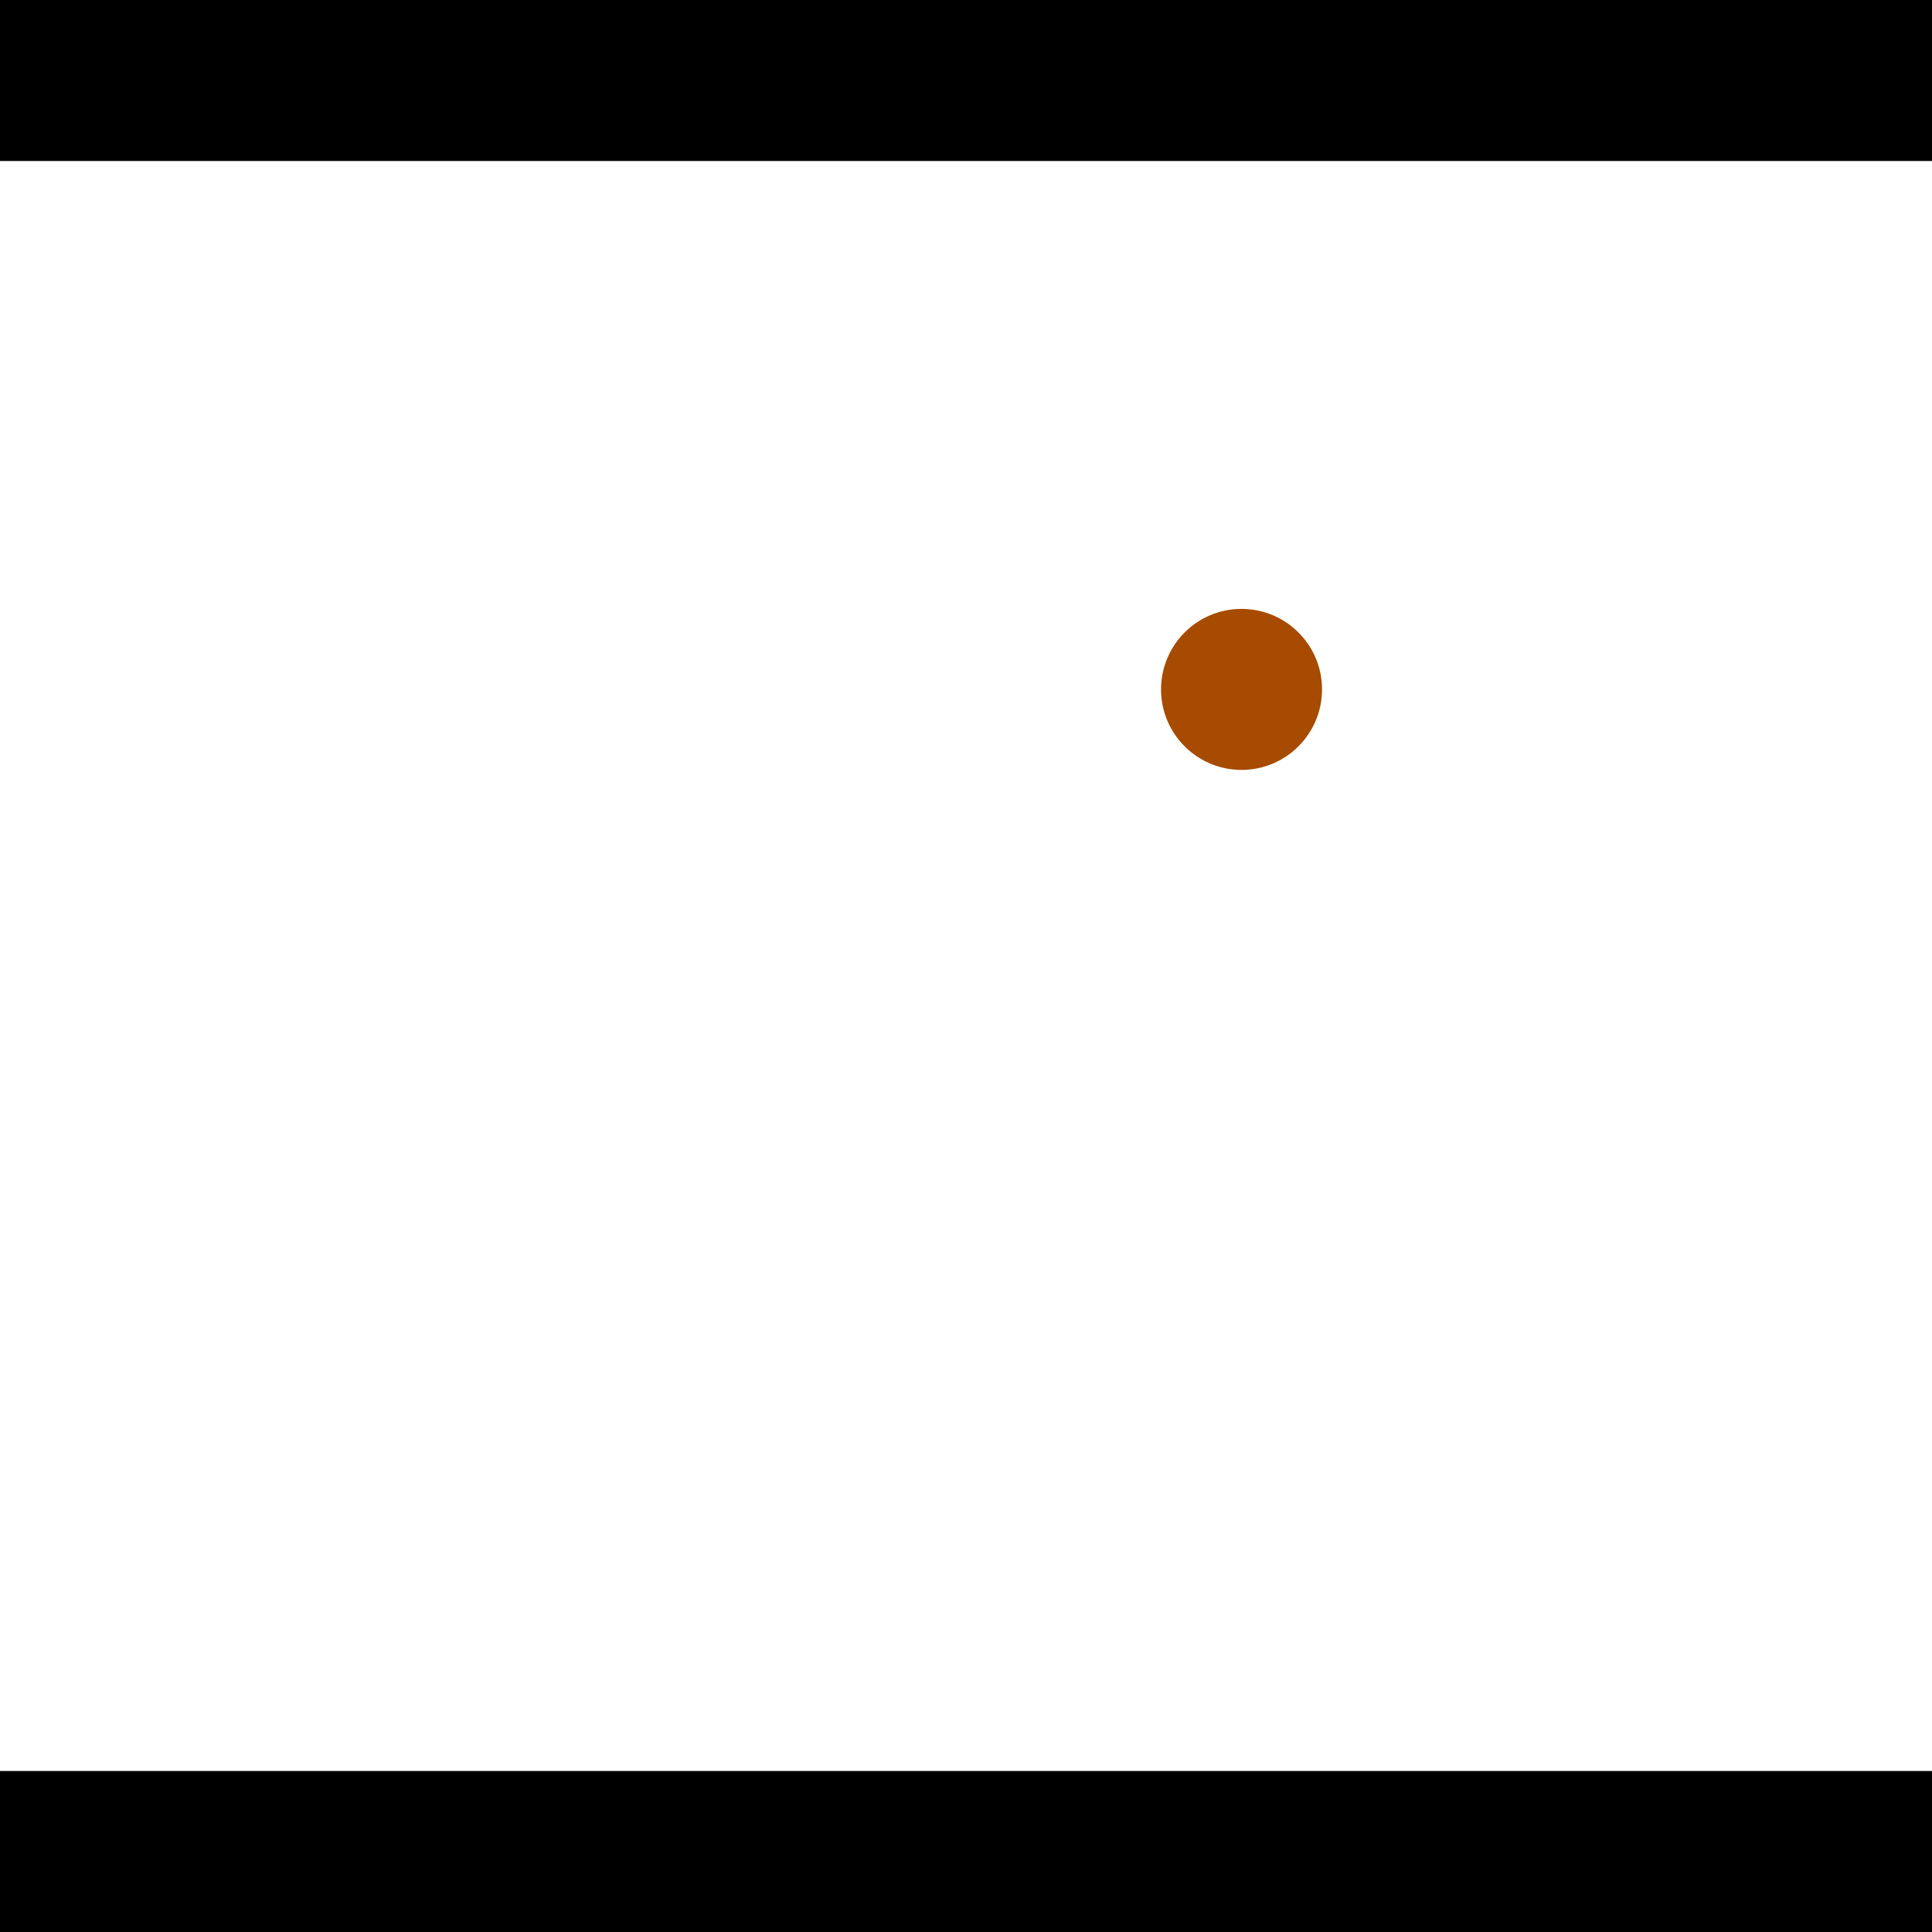 <?xml version="1.0" encoding="utf-8"?> <!-- Generator: Adobe Illustrator 13.0.0, SVG Export Plug-In . SVG Version: 6.00 Build 14948)  --> <svg version="1.2" baseProfile="tiny" id="Layer_1" xmlns="http://www.w3.org/2000/svg" xmlns:xlink="http://www.w3.org/1999/xlink" x="0px" y="0px" width="512px" height="512px" viewBox="0 0 512 512" xml:space="preserve">
<rect x="0" y="0" width="512" height="512" fill="#333333" stroke="none"/>
<polygon points="0,0 512,0 512,512 0,512" style="fill:#ffffff; stroke:#000000;stroke-width:0"/>
<polygon points="-143.292,206.362 -103.37,191.306 -26.687,394.634 -66.609,409.69" style="fill:#006363; stroke:#000000;stroke-width:0"/>
<circle fill="#006363" stroke="#006363" stroke-width="0" cx="-123.331" cy="198.834" r="21.333"/>
<circle fill="#006363" stroke="#006363" stroke-width="0" cx="-46.648" cy="402.162" r="21.333"/>
<polygon points="692.924,181.61 722.653,212.214 567.524,362.905 537.795,332.301" style="fill:#006363; stroke:#000000;stroke-width:0"/>
<circle fill="#006363" stroke="#006363" stroke-width="0" cx="707.789" cy="196.912" r="21.333"/>
<circle fill="#006363" stroke="#006363" stroke-width="0" cx="552.66" cy="347.603" r="21.333"/>
<polygon points="1256,469.333 256,1469.33 -744,469.333" style="fill:#000000; stroke:#000000;stroke-width:0"/>
<polygon points="-744,42.667 256,-957.333 1256,42.667" style="fill:#000000; stroke:#000000;stroke-width:0"/>
<circle fill="#a64b00" stroke="#a64b00" stroke-width="0" cx="-123.331" cy="198.834" r="21.333"/>
<circle fill="#a64b00" stroke="#a64b00" stroke-width="0" cx="-46.648" cy="402.162" r="21.333"/>
<circle fill="#a64b00" stroke="#a64b00" stroke-width="0" cx="707.789" cy="196.912" r="21.333"/>
<circle fill="#a64b00" stroke="#a64b00" stroke-width="0" cx="552.66" cy="347.603" r="21.333"/>
<circle fill="#a64b00" stroke="#a64b00" stroke-width="0" cx="329.02" cy="182.698" r="21.333"/>
</svg>

